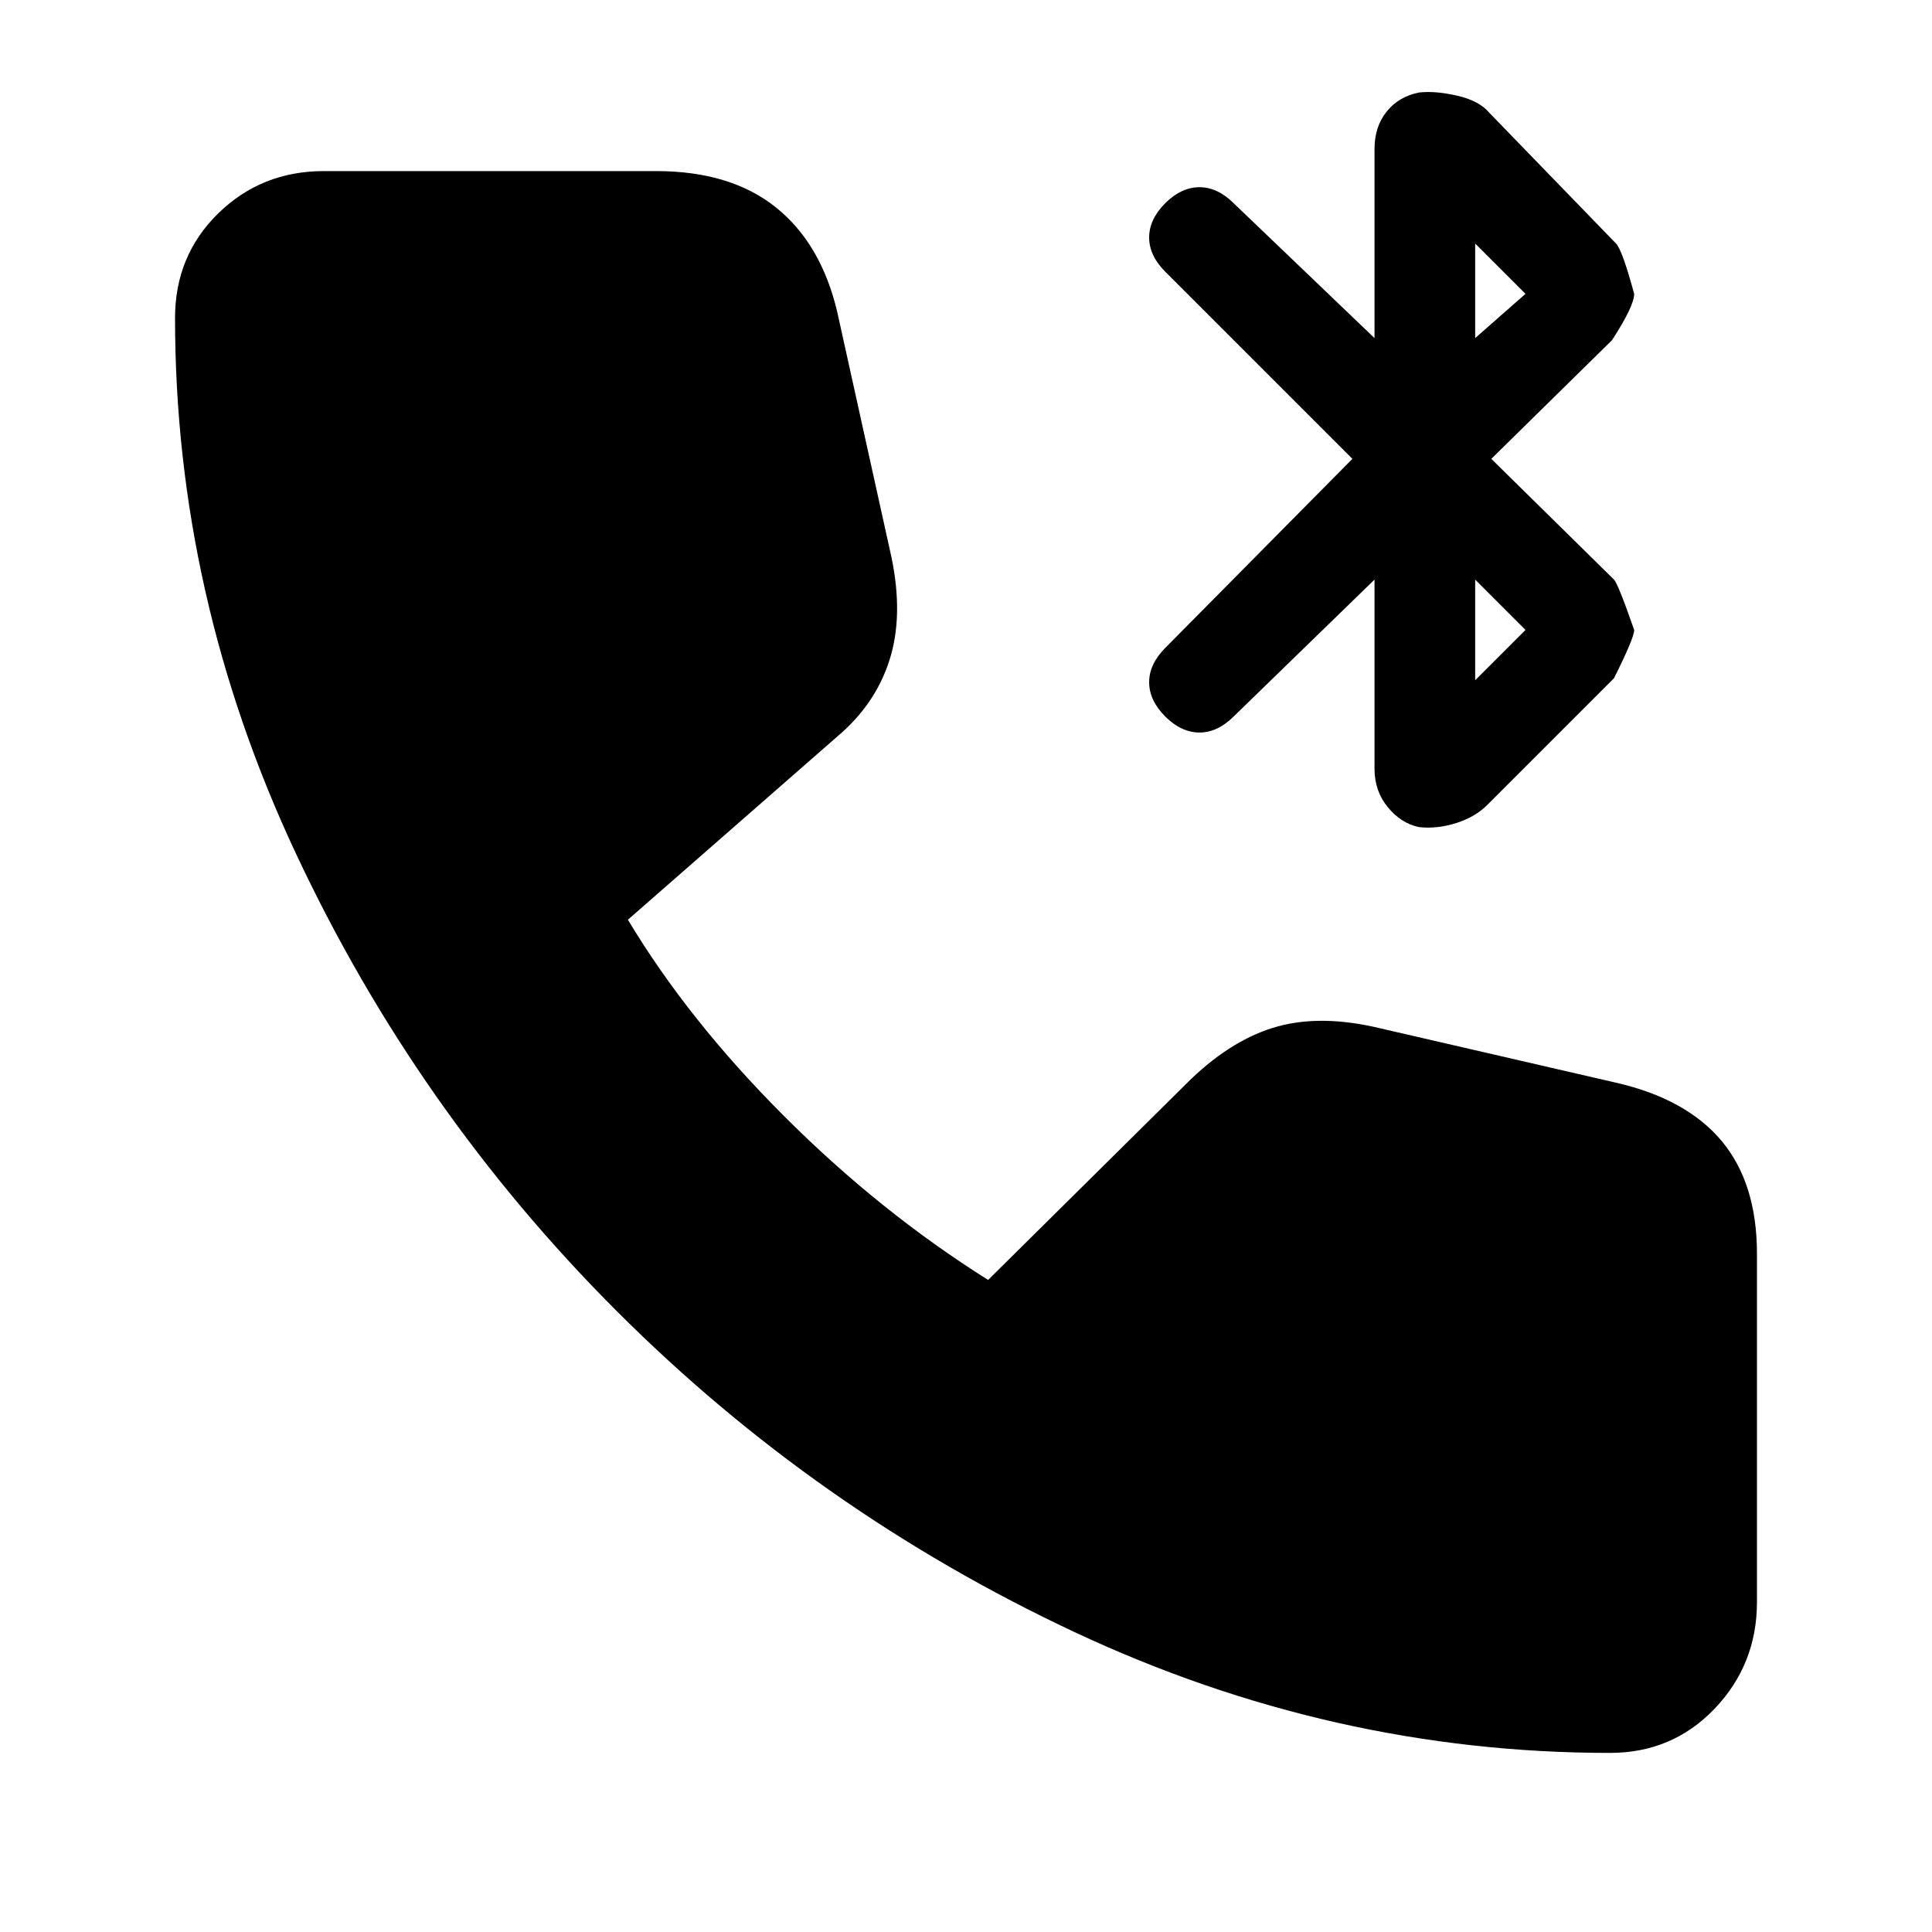 <svg xmlns="http://www.w3.org/2000/svg" height="20" width="20"><path d="M14.229 7.958V6L12.771 7.417Q12.604 7.583 12.417 7.583Q12.229 7.583 12.062 7.417Q11.896 7.25 11.896 7.062Q11.896 6.875 12.062 6.708L14 4.75L12.062 2.812Q11.896 2.646 11.896 2.458Q11.896 2.271 12.062 2.104Q12.229 1.938 12.417 1.938Q12.604 1.938 12.771 2.104L14.229 3.5V1.542Q14.229 1.312 14.354 1.156Q14.479 1 14.688 0.958Q14.854 0.938 15.083 0.99Q15.312 1.042 15.417 1.167L16.729 2.521Q16.792 2.583 16.917 3.042Q16.917 3.167 16.688 3.521L15.438 4.75L16.708 6Q16.75 6.042 16.917 6.521Q16.917 6.604 16.708 7.021L15.396 8.333Q15.271 8.458 15.073 8.521Q14.875 8.583 14.688 8.562Q14.5 8.521 14.365 8.354Q14.229 8.188 14.229 7.958ZM15.271 3.5 15.792 3.042 15.271 2.521ZM15.271 7.042 15.792 6.521 15.271 6ZM16.667 18.146Q13.792 18.146 11.125 16.896Q8.458 15.646 6.385 13.573Q4.312 11.5 3.062 8.833Q1.812 6.167 1.812 3.292Q1.812 2.646 2.26 2.208Q2.708 1.771 3.354 1.771H6.792Q7.562 1.771 8.031 2.146Q8.5 2.521 8.667 3.229L9.229 5.771Q9.354 6.375 9.208 6.833Q9.062 7.292 8.667 7.625L6.5 9.521Q7.125 10.562 8.115 11.552Q9.104 12.542 10.229 13.25L12.333 11.167Q12.771 10.75 13.229 10.625Q13.688 10.5 14.292 10.646L16.729 11.208Q17.458 11.375 17.823 11.812Q18.188 12.25 18.188 12.979V16.583Q18.188 17.229 17.75 17.688Q17.312 18.146 16.667 18.146Z"/></svg>